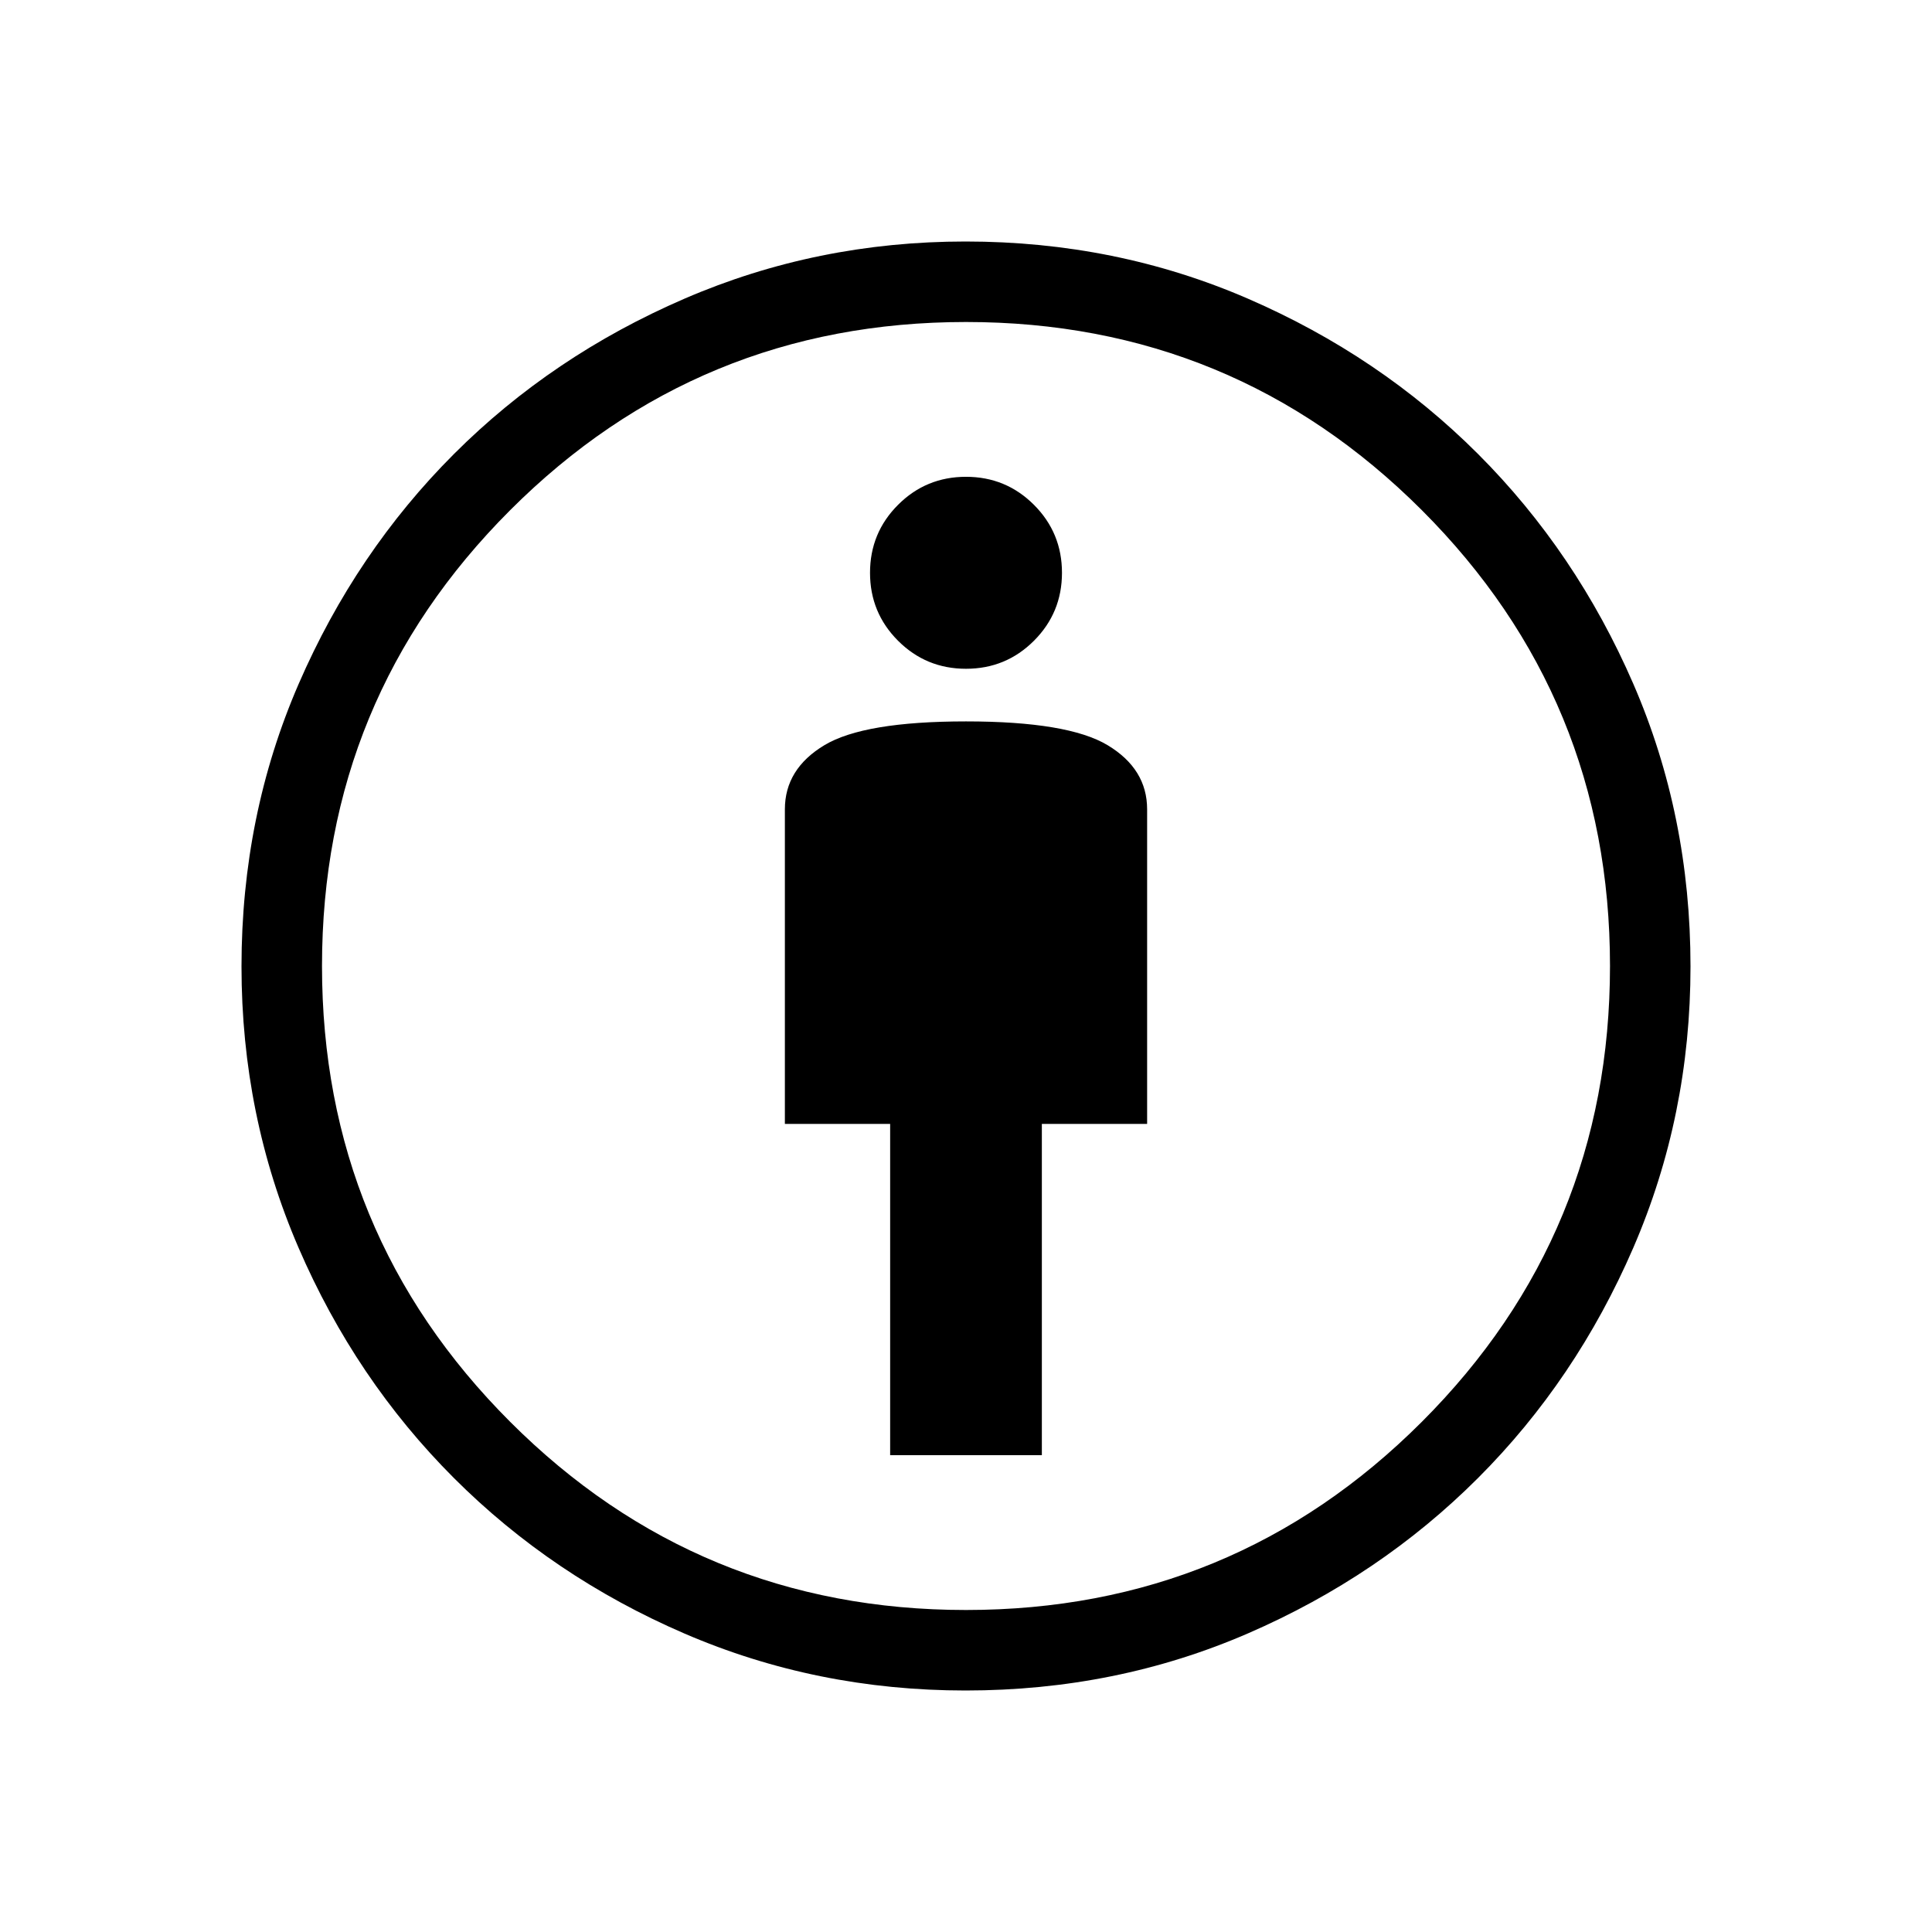 <svg xmlns="http://www.w3.org/2000/svg" height="24" viewBox="0 -960 960 960" width="24"><path d="M442.31-236.92h75.38v-164.62H570v-156.31q0-20.07-19.65-31.88-19.66-11.81-70.35-11.81t-70.35 11.81Q390-577.92 390-557.85v156.31h52.31v164.62ZM479.76-120q-74.07 0-139.65-28.3-65.58-28.3-114.55-77.26-48.96-48.97-77.26-114.55Q120-405.69 120-479.76q0-74.96 28.42-140.45 28.43-65.48 77.16-114.21 48.73-48.73 114.51-77.16Q405.86-840 479.75-840q74.79 0 140.37 28.42 65.57 28.43 114.3 77.16 48.73 48.73 77.16 114.21Q840-554.72 840-479.76q0 74.07-28.42 139.76-28.43 65.69-77.16 114.42-48.73 48.73-114.21 77.16Q554.72-120 479.76-120Zm.24-40q133 0 226.5-93.5T800-480q0-133-93.5-226.5T480-800q-133 0-226.5 93.5T160-480q0 133 93.5 226.5T480-160Zm0-467.69q19.85 0 33.77-13.93 13.92-13.92 13.92-33.76 0-19.85-13.92-33.77-13.92-13.93-33.77-13.93t-33.77 13.93q-13.92 13.92-13.92 33.77 0 19.84 13.92 33.76 13.92 13.93 33.77 13.93ZM480-480Z"/></svg>
